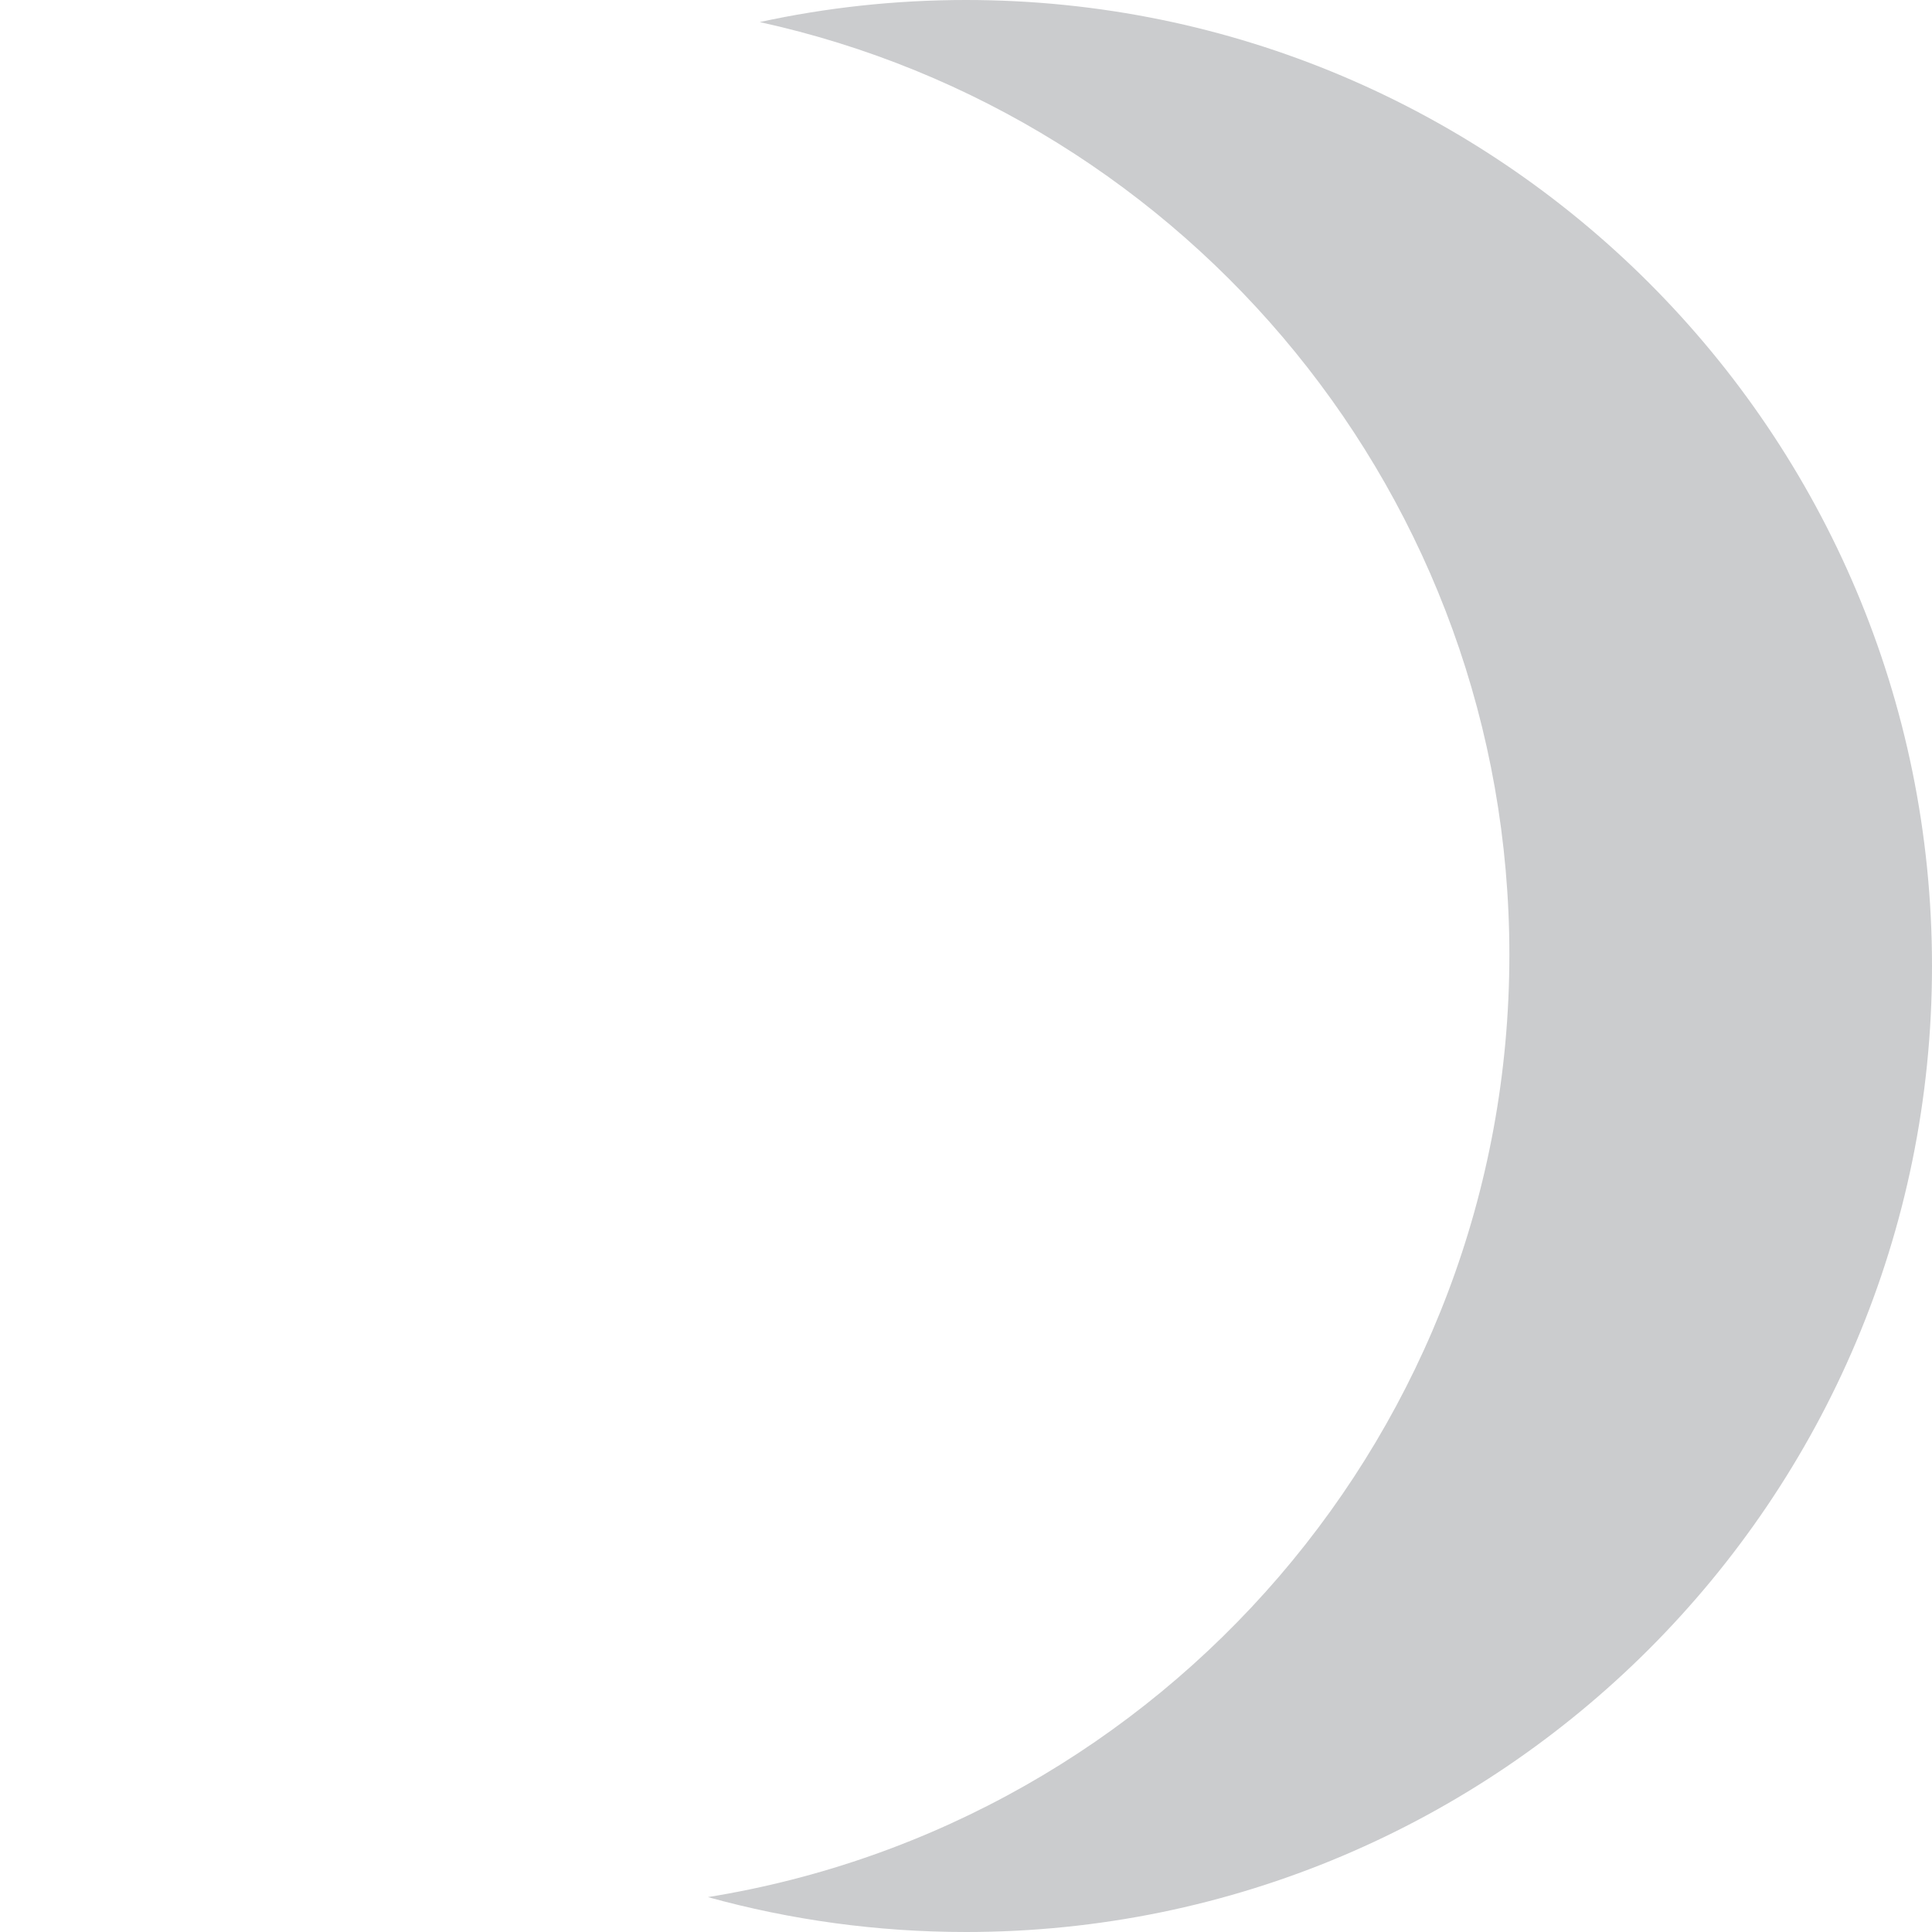 <svg width="256" height="256" viewBox="0 0 256 256" fill="none" xmlns="http://www.w3.org/2000/svg">
<path d="M128 0C198.692 4.1233e-06 256 57.308 256 128C256 198.692 198.692 256 128 256C116.155 256 104.686 254.388 93.799 251.377C154.013 241.665 200 189.454 200 126.5C200 65.962 157.474 15.356 100.666 2.925C109.473 1.009 118.619 0 128 0Z" fill="#CBCCCE"/>
</svg>
